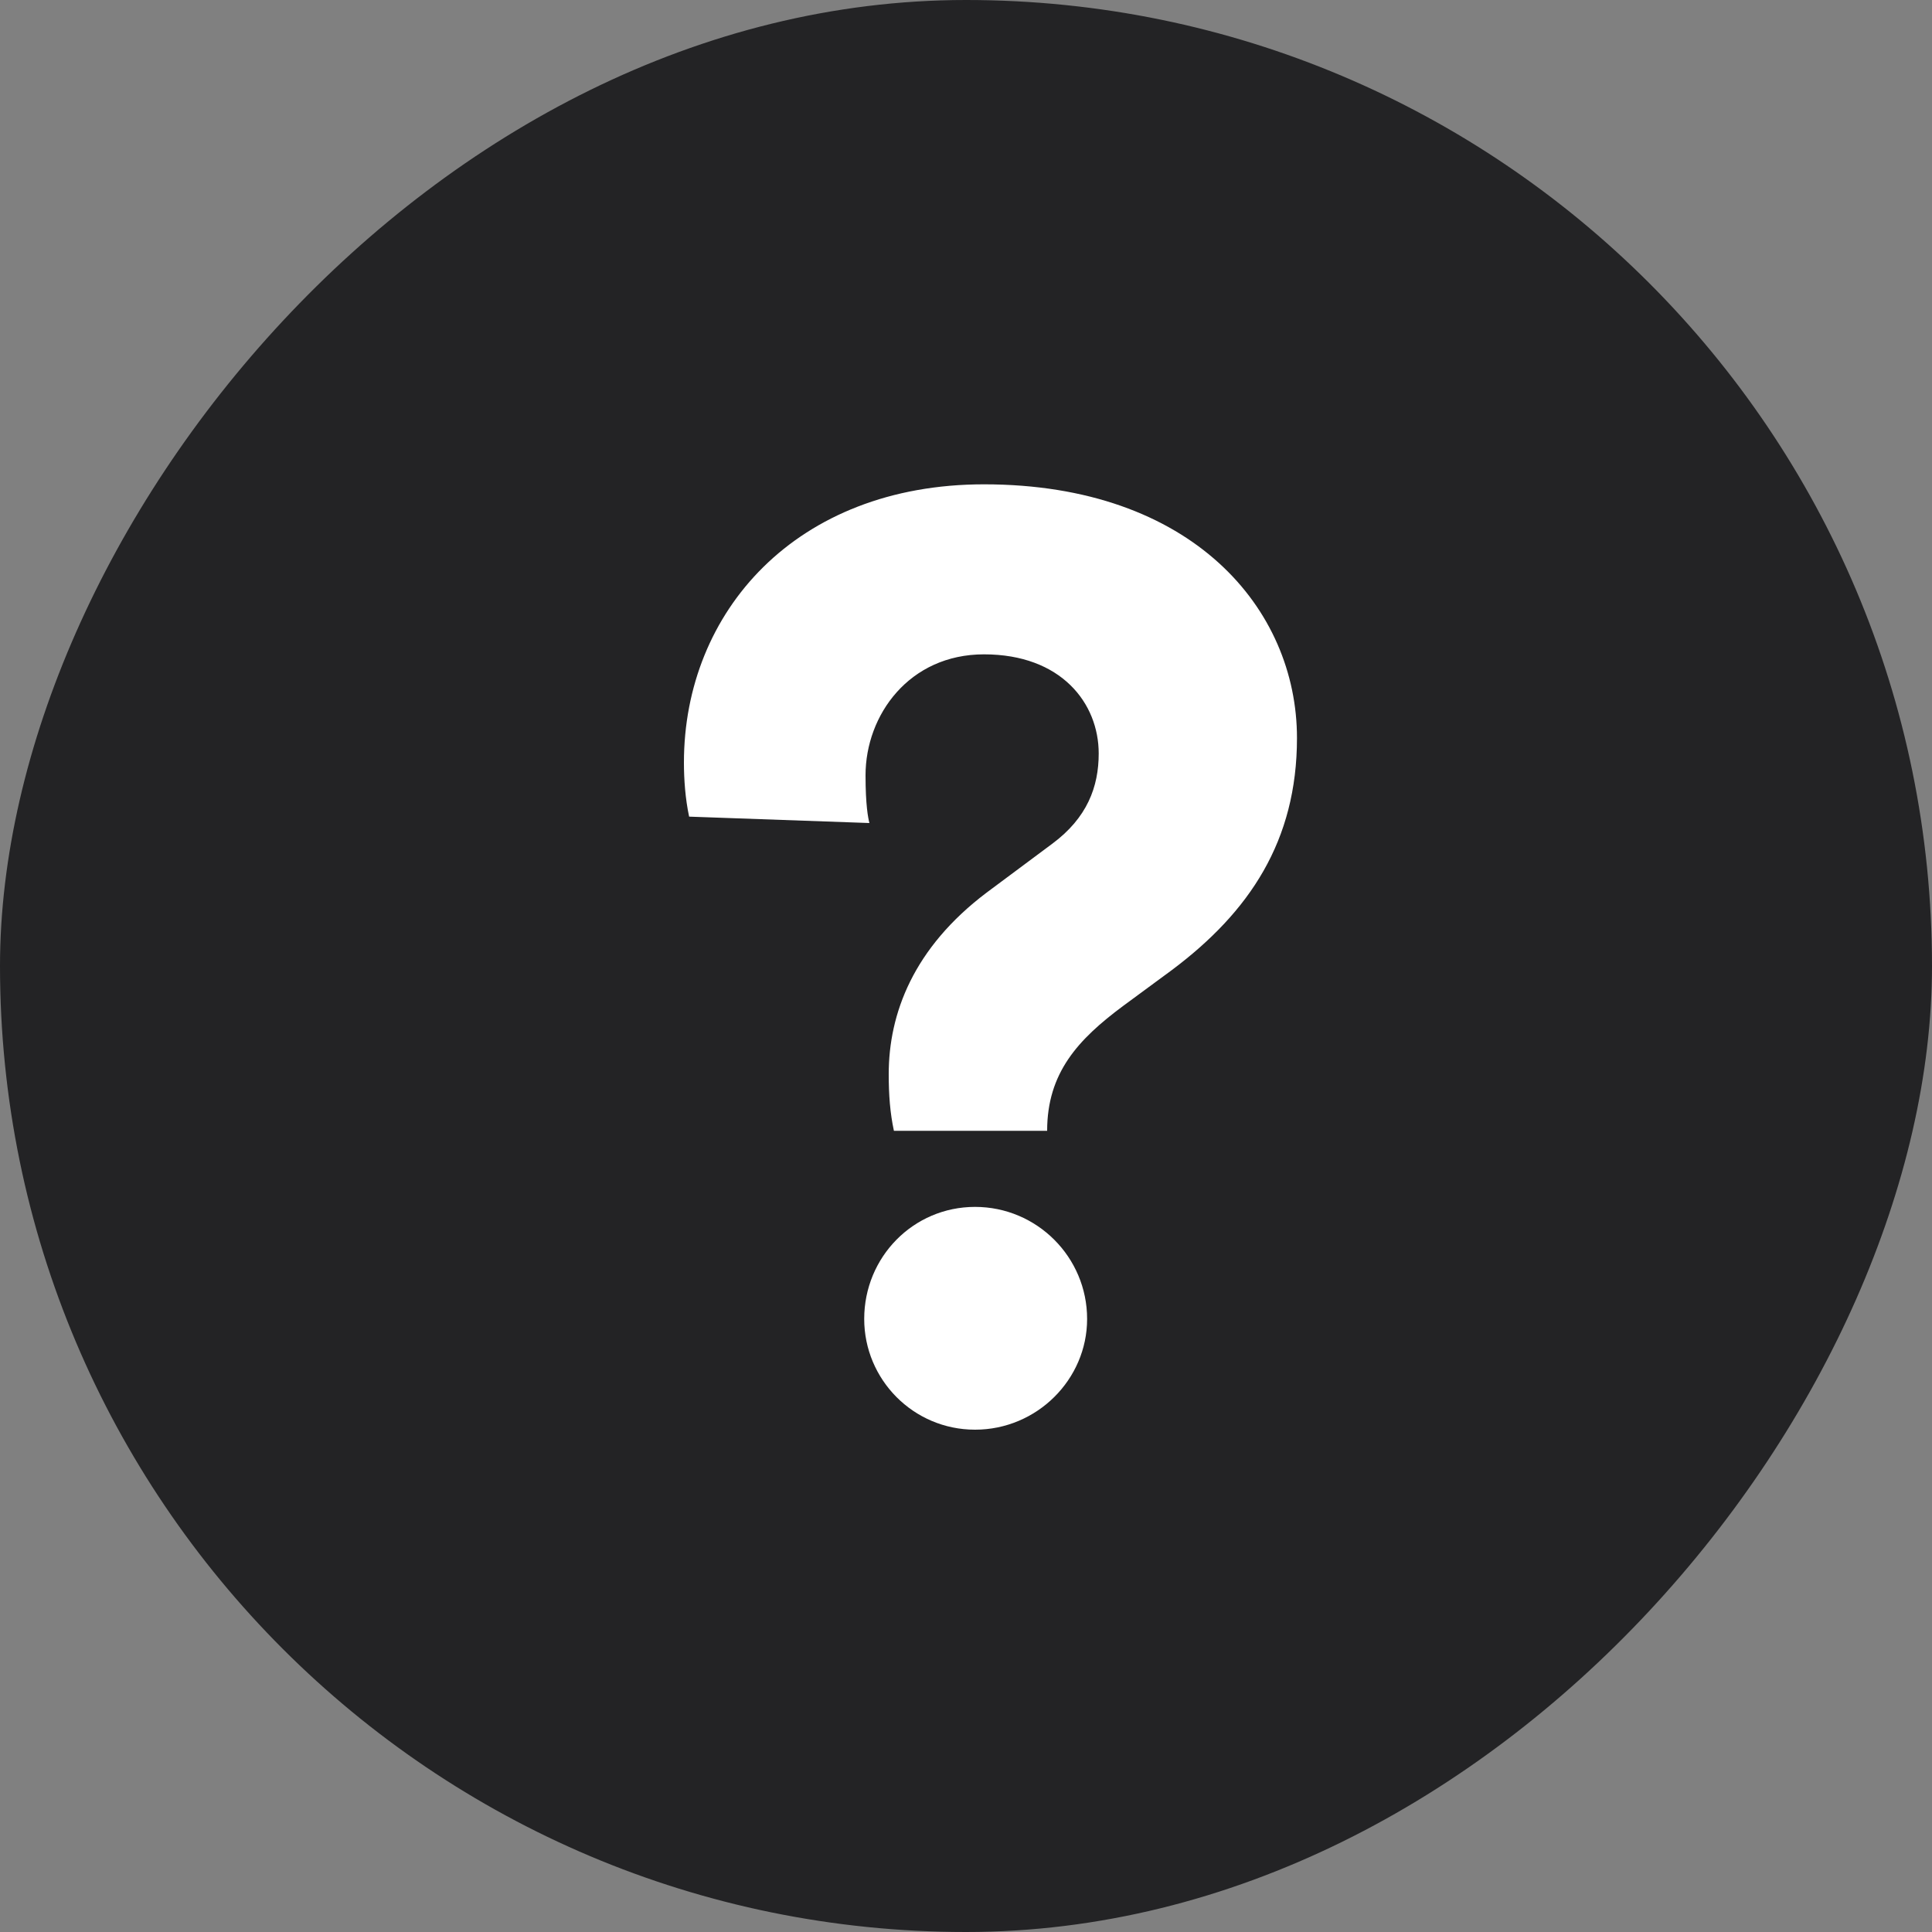 <?xml version="1.0" encoding="UTF-8"?>
<svg width="16px" height="16px" viewBox="0 0 16 16" version="1.1" xmlns="http://www.w3.org/2000/svg" xmlns:xlink="http://www.w3.org/1999/xlink">
    <rect x="0" y="0" width="16" height="16" fill="#808080" stroke="none"/>
    <!-- Generator: Sketch 51 (57462) - http://www.bohemiancoding.com/sketch -->
    <title>OpenTooltip</title>
    <desc>Created with Sketch.</desc>
    <defs></defs>
    <g id="OpenTooltip" stroke="none" stroke-width="1" fill="none" fill-rule="evenodd">
        <g id="tooltip-hover">
            <rect id="Rectangle-249" fill="#232325" transform="translate(8, 8) scale(1, -1) translate(-8, -8) " x="0" y="0" width="16" height="16" rx="8"></rect>
            <path d="M8.672,9.365 C8.672,8.885 8.928,8.608 9.301,8.331 L9.707,8.032 C10.347,7.552 10.741,6.965 10.741,6.112 C10.741,5.045 9.877,4.011 8.149,4.011 C6.592,4.011 5.664,5.067 5.664,6.315 C5.664,6.453 5.675,6.613 5.707,6.763 L7.2,6.816 C7.189,6.773 7.168,6.667 7.168,6.421 C7.168,5.92 7.531,5.419 8.149,5.419 C8.789,5.419 9.099,5.824 9.099,6.24 C9.099,6.517 9.003,6.773 8.715,6.987 L8.171,7.392 C7.563,7.851 7.36,8.395 7.36,8.896 C7.36,9.067 7.371,9.216 7.403,9.365 L8.672,9.365 Z M7.157,10.923 C7.157,11.424 7.563,11.84 8.075,11.84 C8.587,11.84 9.003,11.424 9.003,10.923 C9.003,10.411 8.587,9.995 8.075,9.995 C7.563,9.995 7.157,10.411 7.157,10.923 Z" id="?" fill="#FFFFFF"></path>
        </g>
    </g>
</svg>